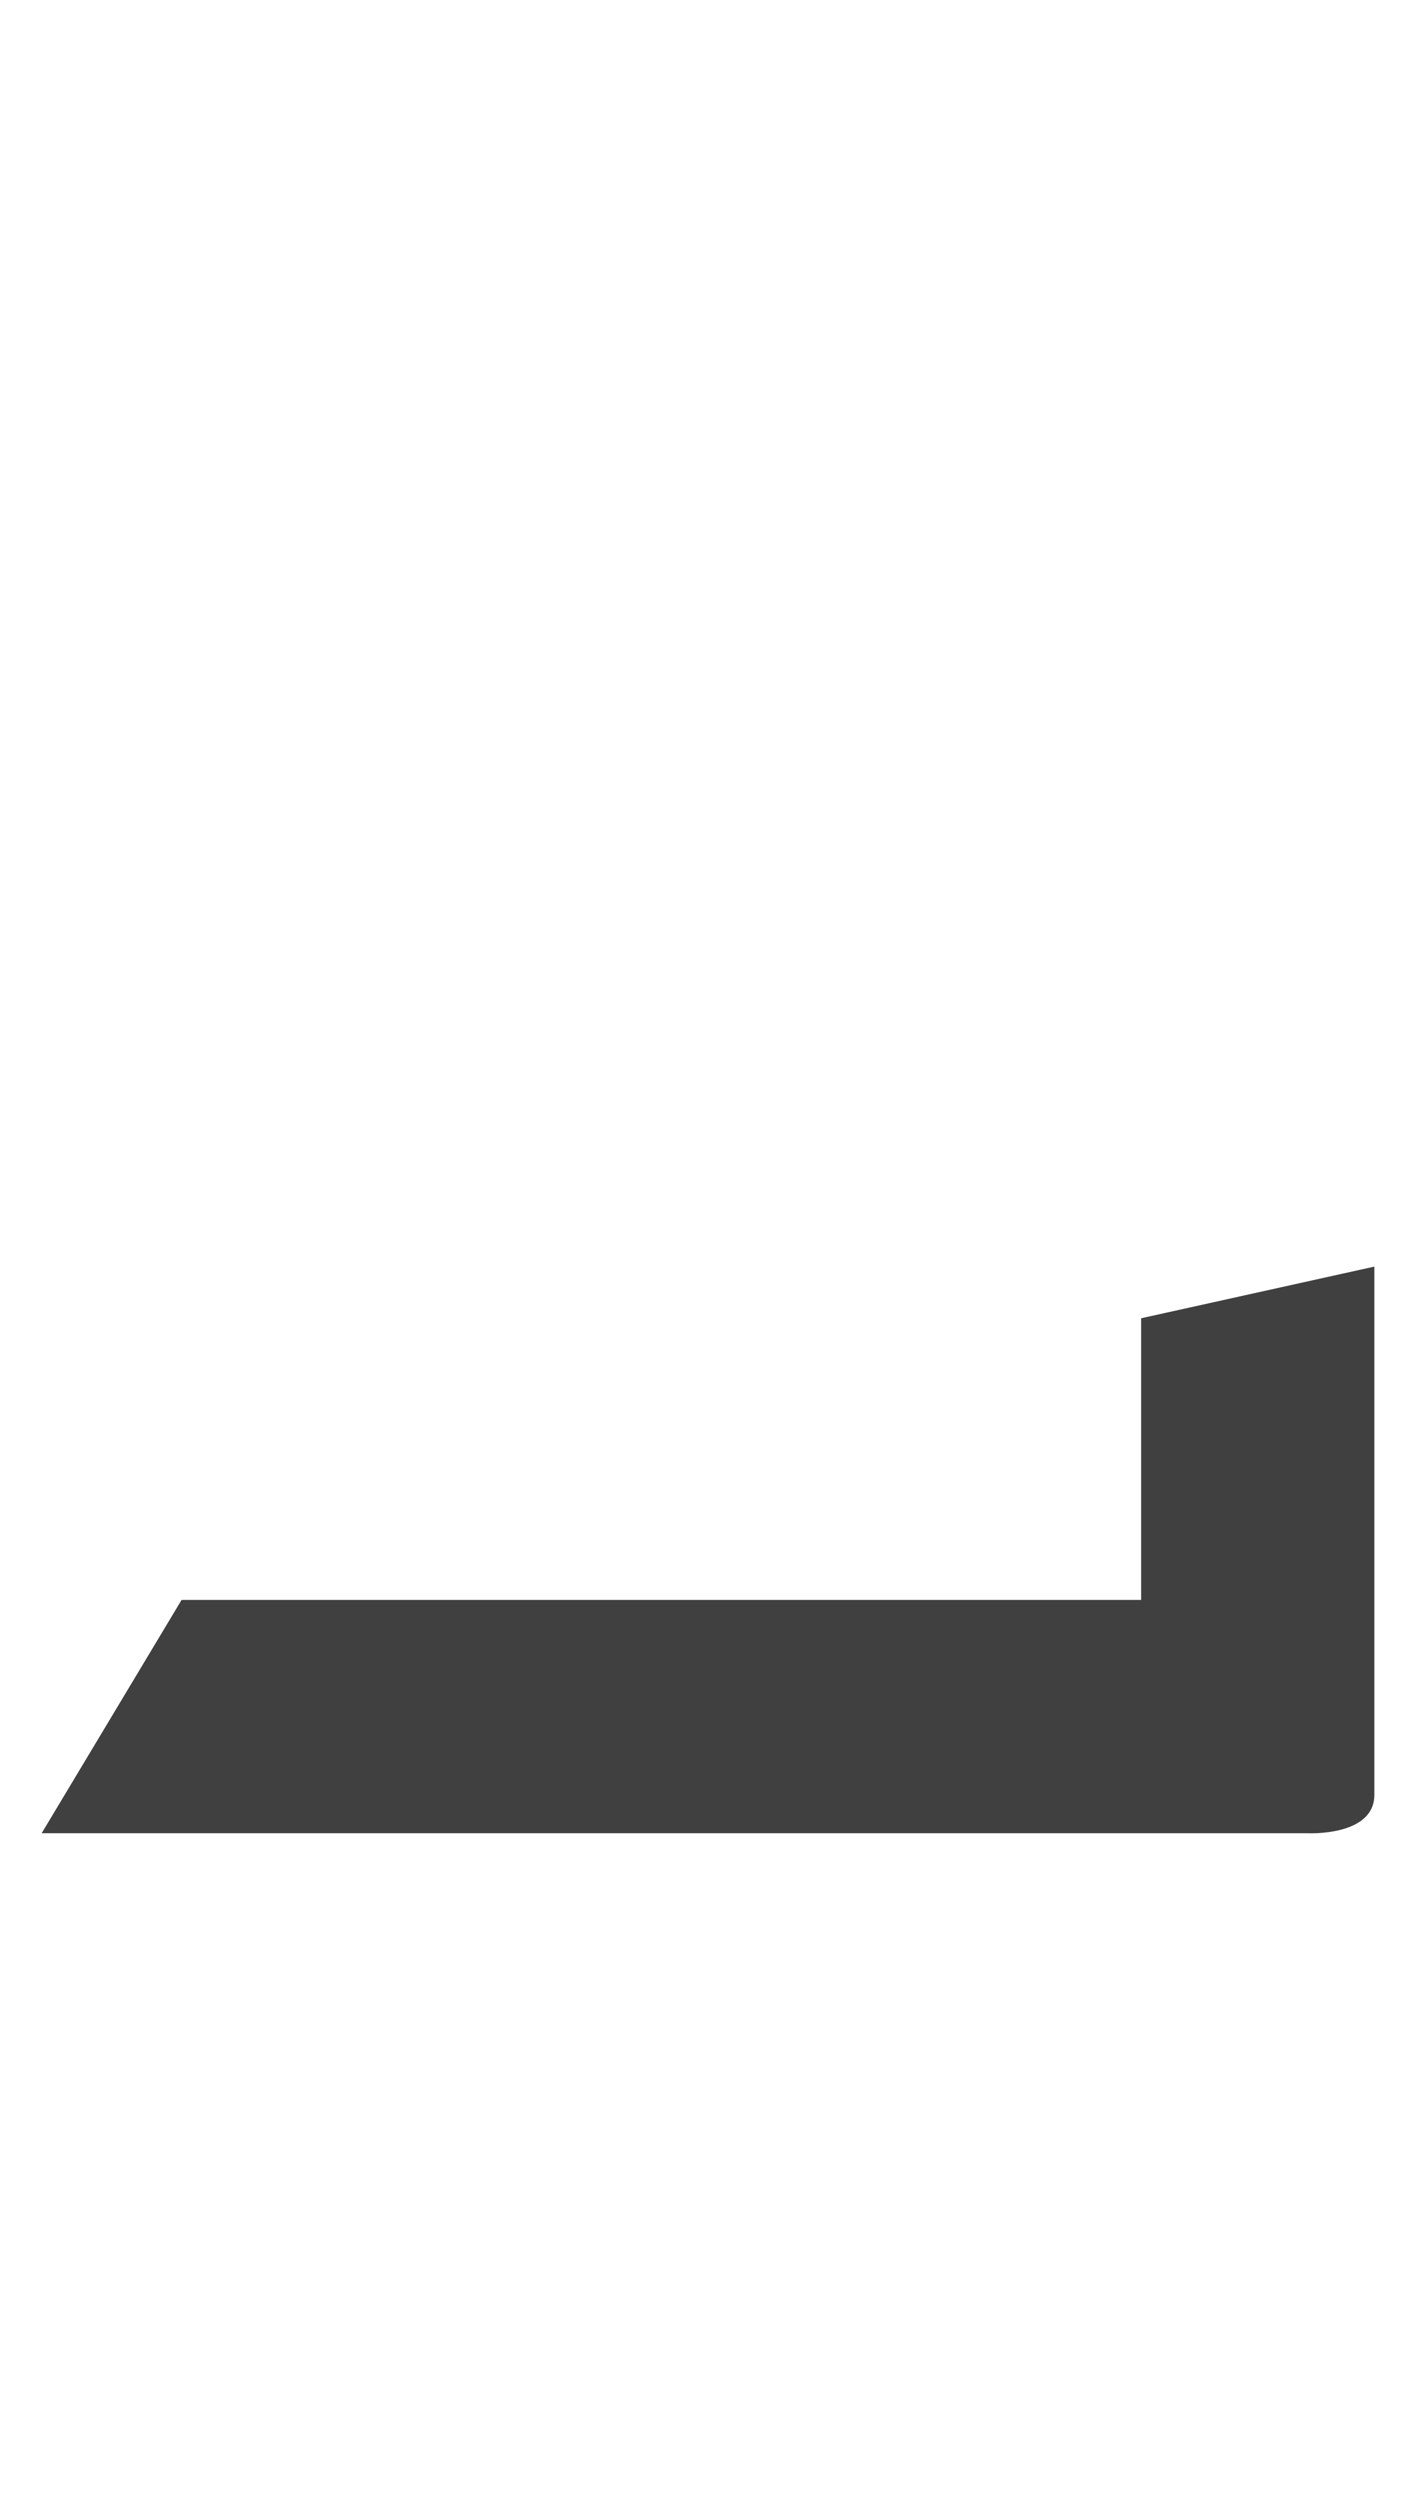<?xml version="1.0" standalone="no"?>
<svg
   version="1.1"
   viewBox="0 0 850.0 1500.0"
   width="850.0"
   height="1500.0"
   xmlns="http://www.w3.org/2000/svg"
   xmlns:sodipodi="http://sodipodi.sourceforge.net/DTD/sodipodi-0.dtd">
 <sodipodi:namedview objecttolerance="1" gridtolerance="1" guidetolerance="1">
  <sodipodi:guide position="0,400" orientation="0,-1"/>
 </sodipodi:namedview>
 <g transform="matrix(1 0 0 -1 0 1100.0)">
  <path opacity="0.75" d="M25.0 0.0H685.0V140.0H109.0L25.0 0.0ZM605.0 0.0H785.0C785.0 0.0 825.0 -2.0 825.0 23.0V340.0L685.0 309.0V140.0H605.0V0.0Z" />
 </g>
</svg>
